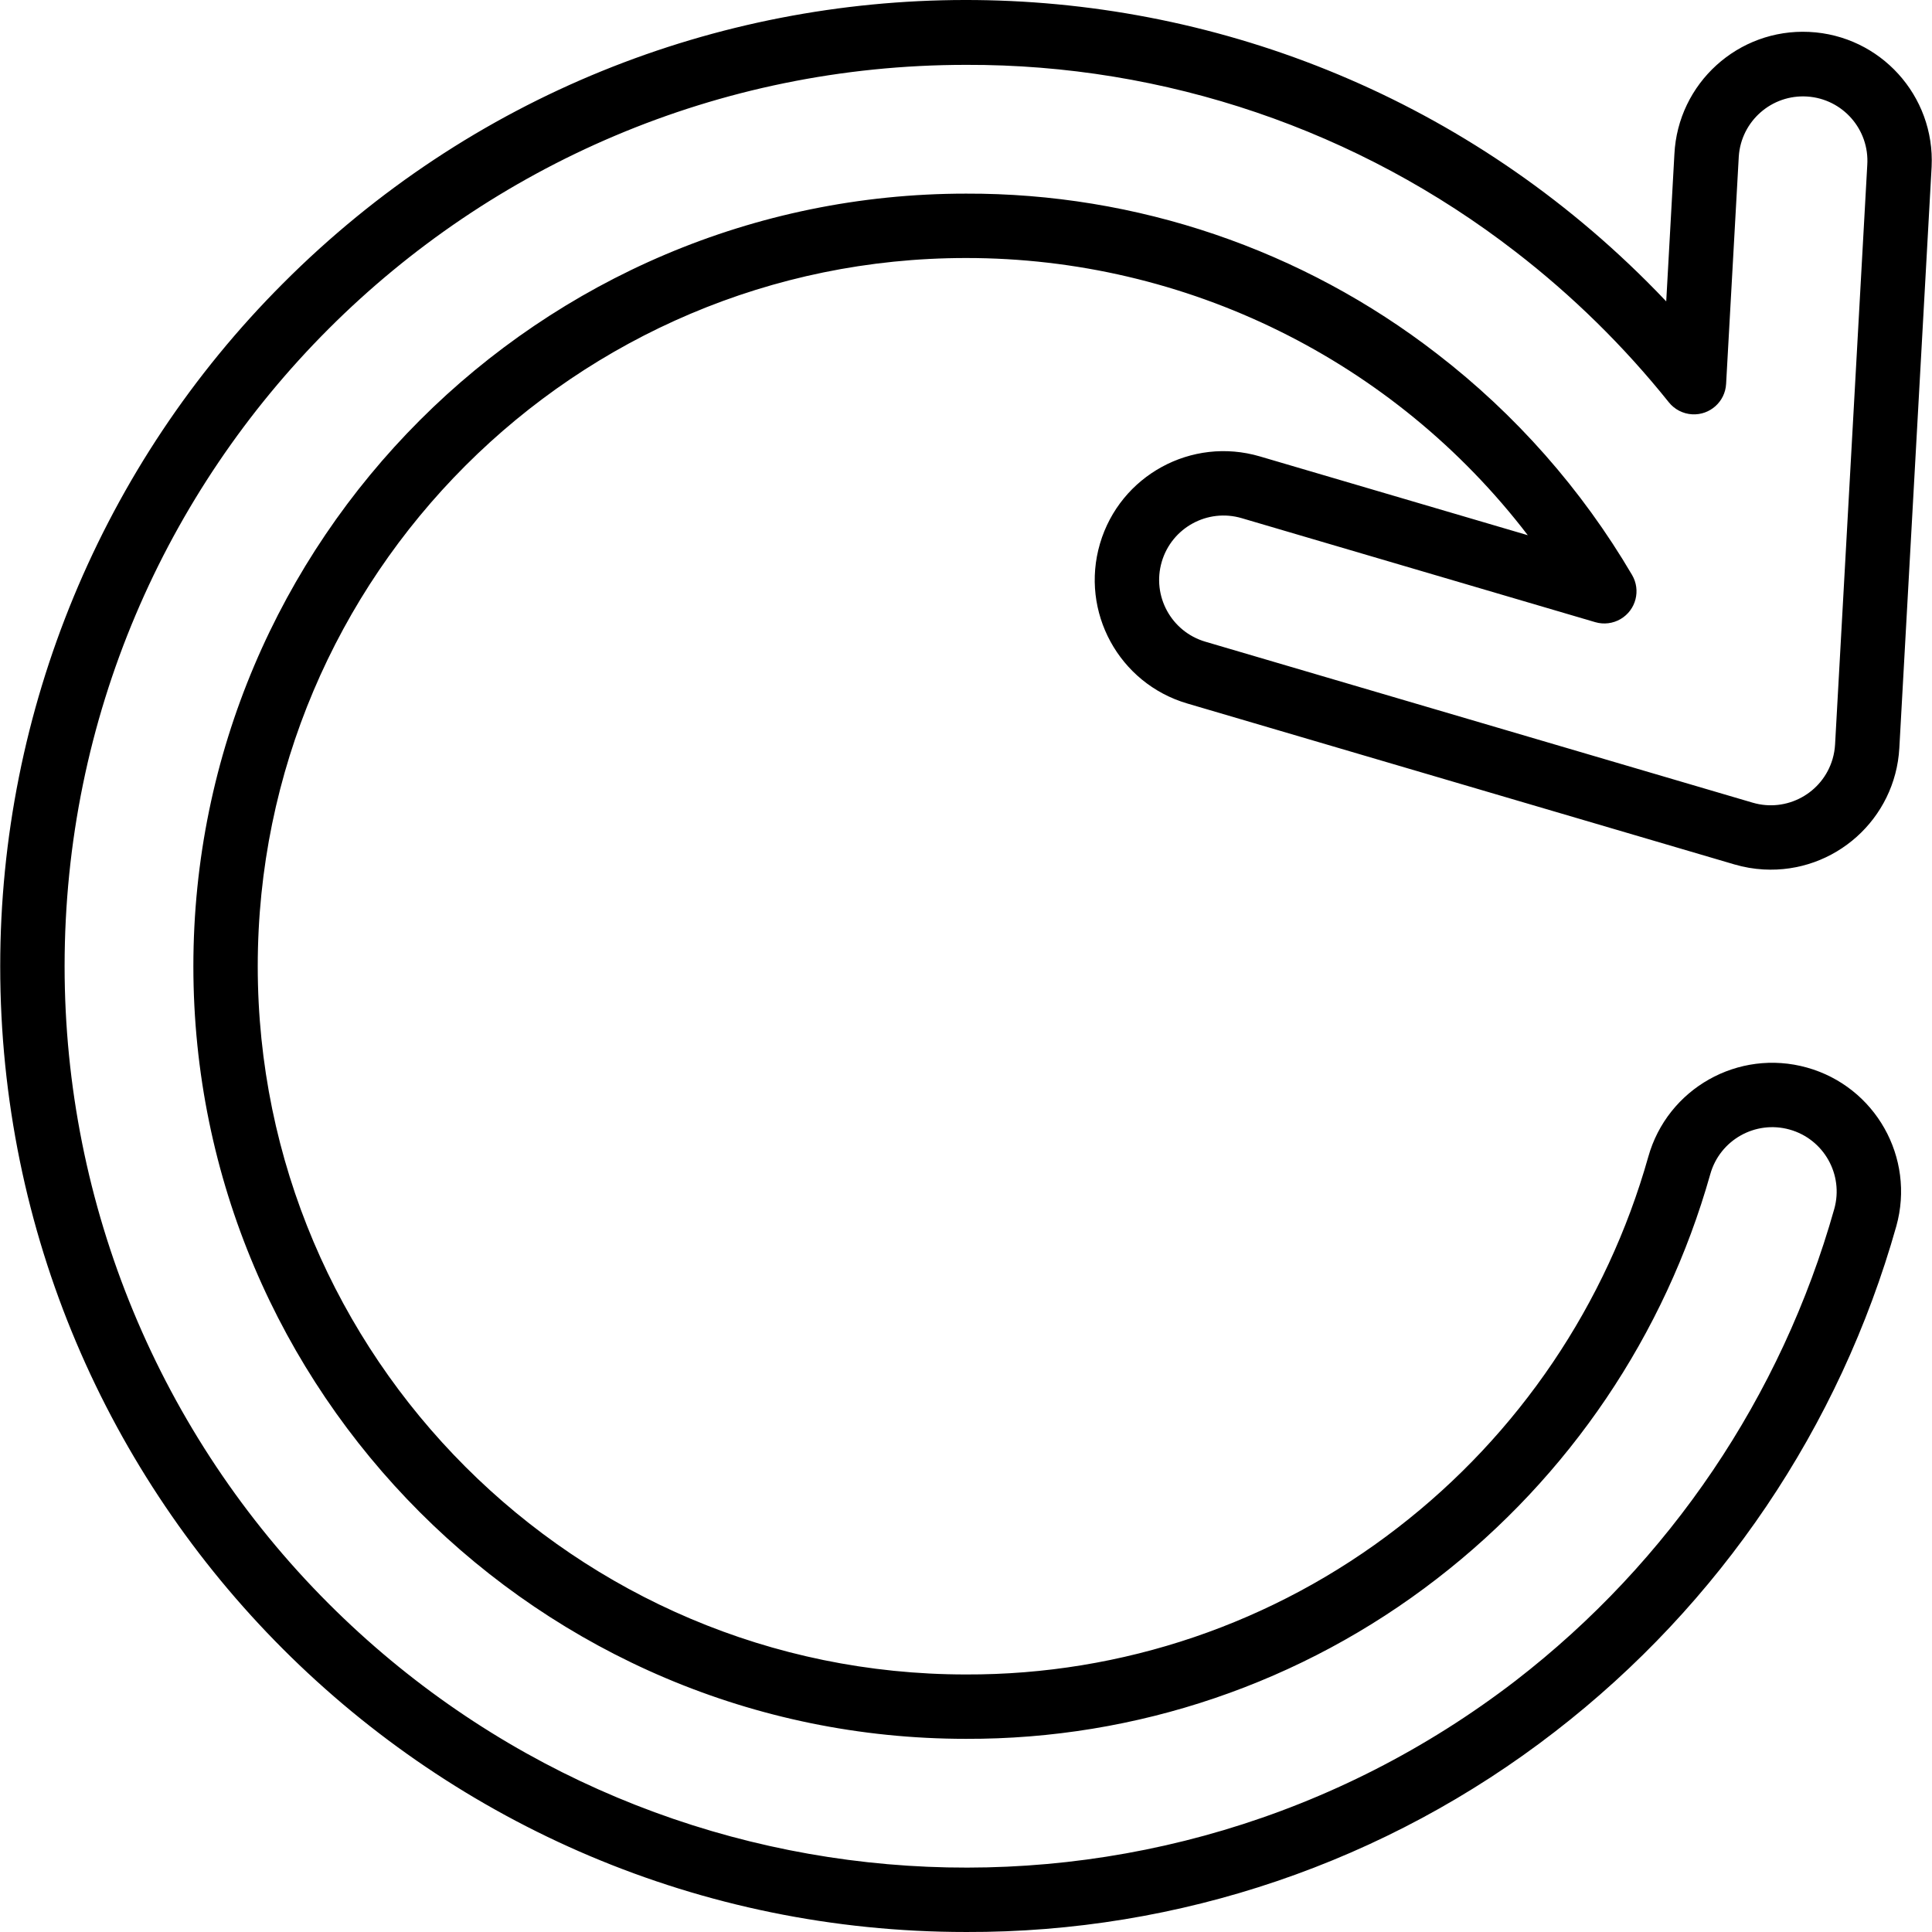 <svg id="Capa_1" enable-background="new 0 0 480.121 480.121" height="512" viewBox="0 0 480.121 480.121" width="512" xmlns="http://www.w3.org/2000/svg"><g><path d="m240.054 480.119c-132.548 0-240-107.451-240.001-239.999 0-63.652 25.286-124.698 70.295-169.707 93.473-93.713 245.218-93.909 338.932-.436 1.622 1.617 3.22 3.258 4.794 4.921l2.03-36.553c.856-17.652 15.859-31.269 33.512-30.413 17.652.856 31.269 15.859 30.413 33.512-.007.15-.016.3-.025.449l-8 144c-.98 17.646-16.08 31.156-33.725 30.176-2.458-.137-4.893-.556-7.255-1.251l-135.994-40c-16.954-4.987-26.656-22.773-21.67-39.728 4.987-16.954 22.773-26.656 39.728-21.67l66.585 19.584c-33.271-43.453-84.891-68.921-139.619-68.885-97.047 0-176 78.953-176 176s78.953 176 176 176c38.828.132 76.589-12.704 107.292-36.473 30.1-23.233 51.929-55.533 62.259-92.127 4.75-17.024 22.401-26.974 39.424-22.224 17.024 4.75 26.974 22.401 22.225 39.424-14.071 49.896-43.82 93.943-84.849 125.632-41.879 32.427-93.386 49.942-146.351 49.768zm0-464c-123.712 0-224 100.288-224 224 0 59.409 23.6 116.384 65.608 158.392 79.563 79.555 205.79 87.755 294.977 19.162 38.297-29.576 66.064-70.686 79.2-117.256 2.375-8.512-2.6-17.337-11.111-19.712-8.512-2.375-17.337 2.6-19.712 11.112-11.267 39.918-35.075 75.153-67.907 100.5-33.496 25.935-74.693 39.943-117.055 39.802-105.869 0-192-86.131-192-192s86.131-192 192-192c42.363-.141 83.56 13.866 117.057 39.8 19.529 15.043 35.983 33.7 48.468 54.956 2.244 3.806.978 8.71-2.828 10.955-1.908 1.125-4.196 1.408-6.321.783l-87.856-25.844c-8.477-2.493-17.37 2.357-19.864 10.834-2.494 8.477 2.356 17.371 10.833 19.866h.002l136 40c8.478 2.493 17.371-2.359 19.864-10.836.347-1.18.557-2.397.625-3.626l8-144c.581-8.817-6.097-16.436-14.914-17.017s-16.436 6.097-17.017 14.914c-.007.109-.013.218-.018.326l-3.131 56.188c-.245 4.411-4.02 7.789-8.431 7.544-2.269-.126-4.378-1.211-5.799-2.984-11.163-13.942-23.949-26.502-38.089-37.414-39.083-30.26-87.152-46.606-136.581-46.445z"/></g></svg>